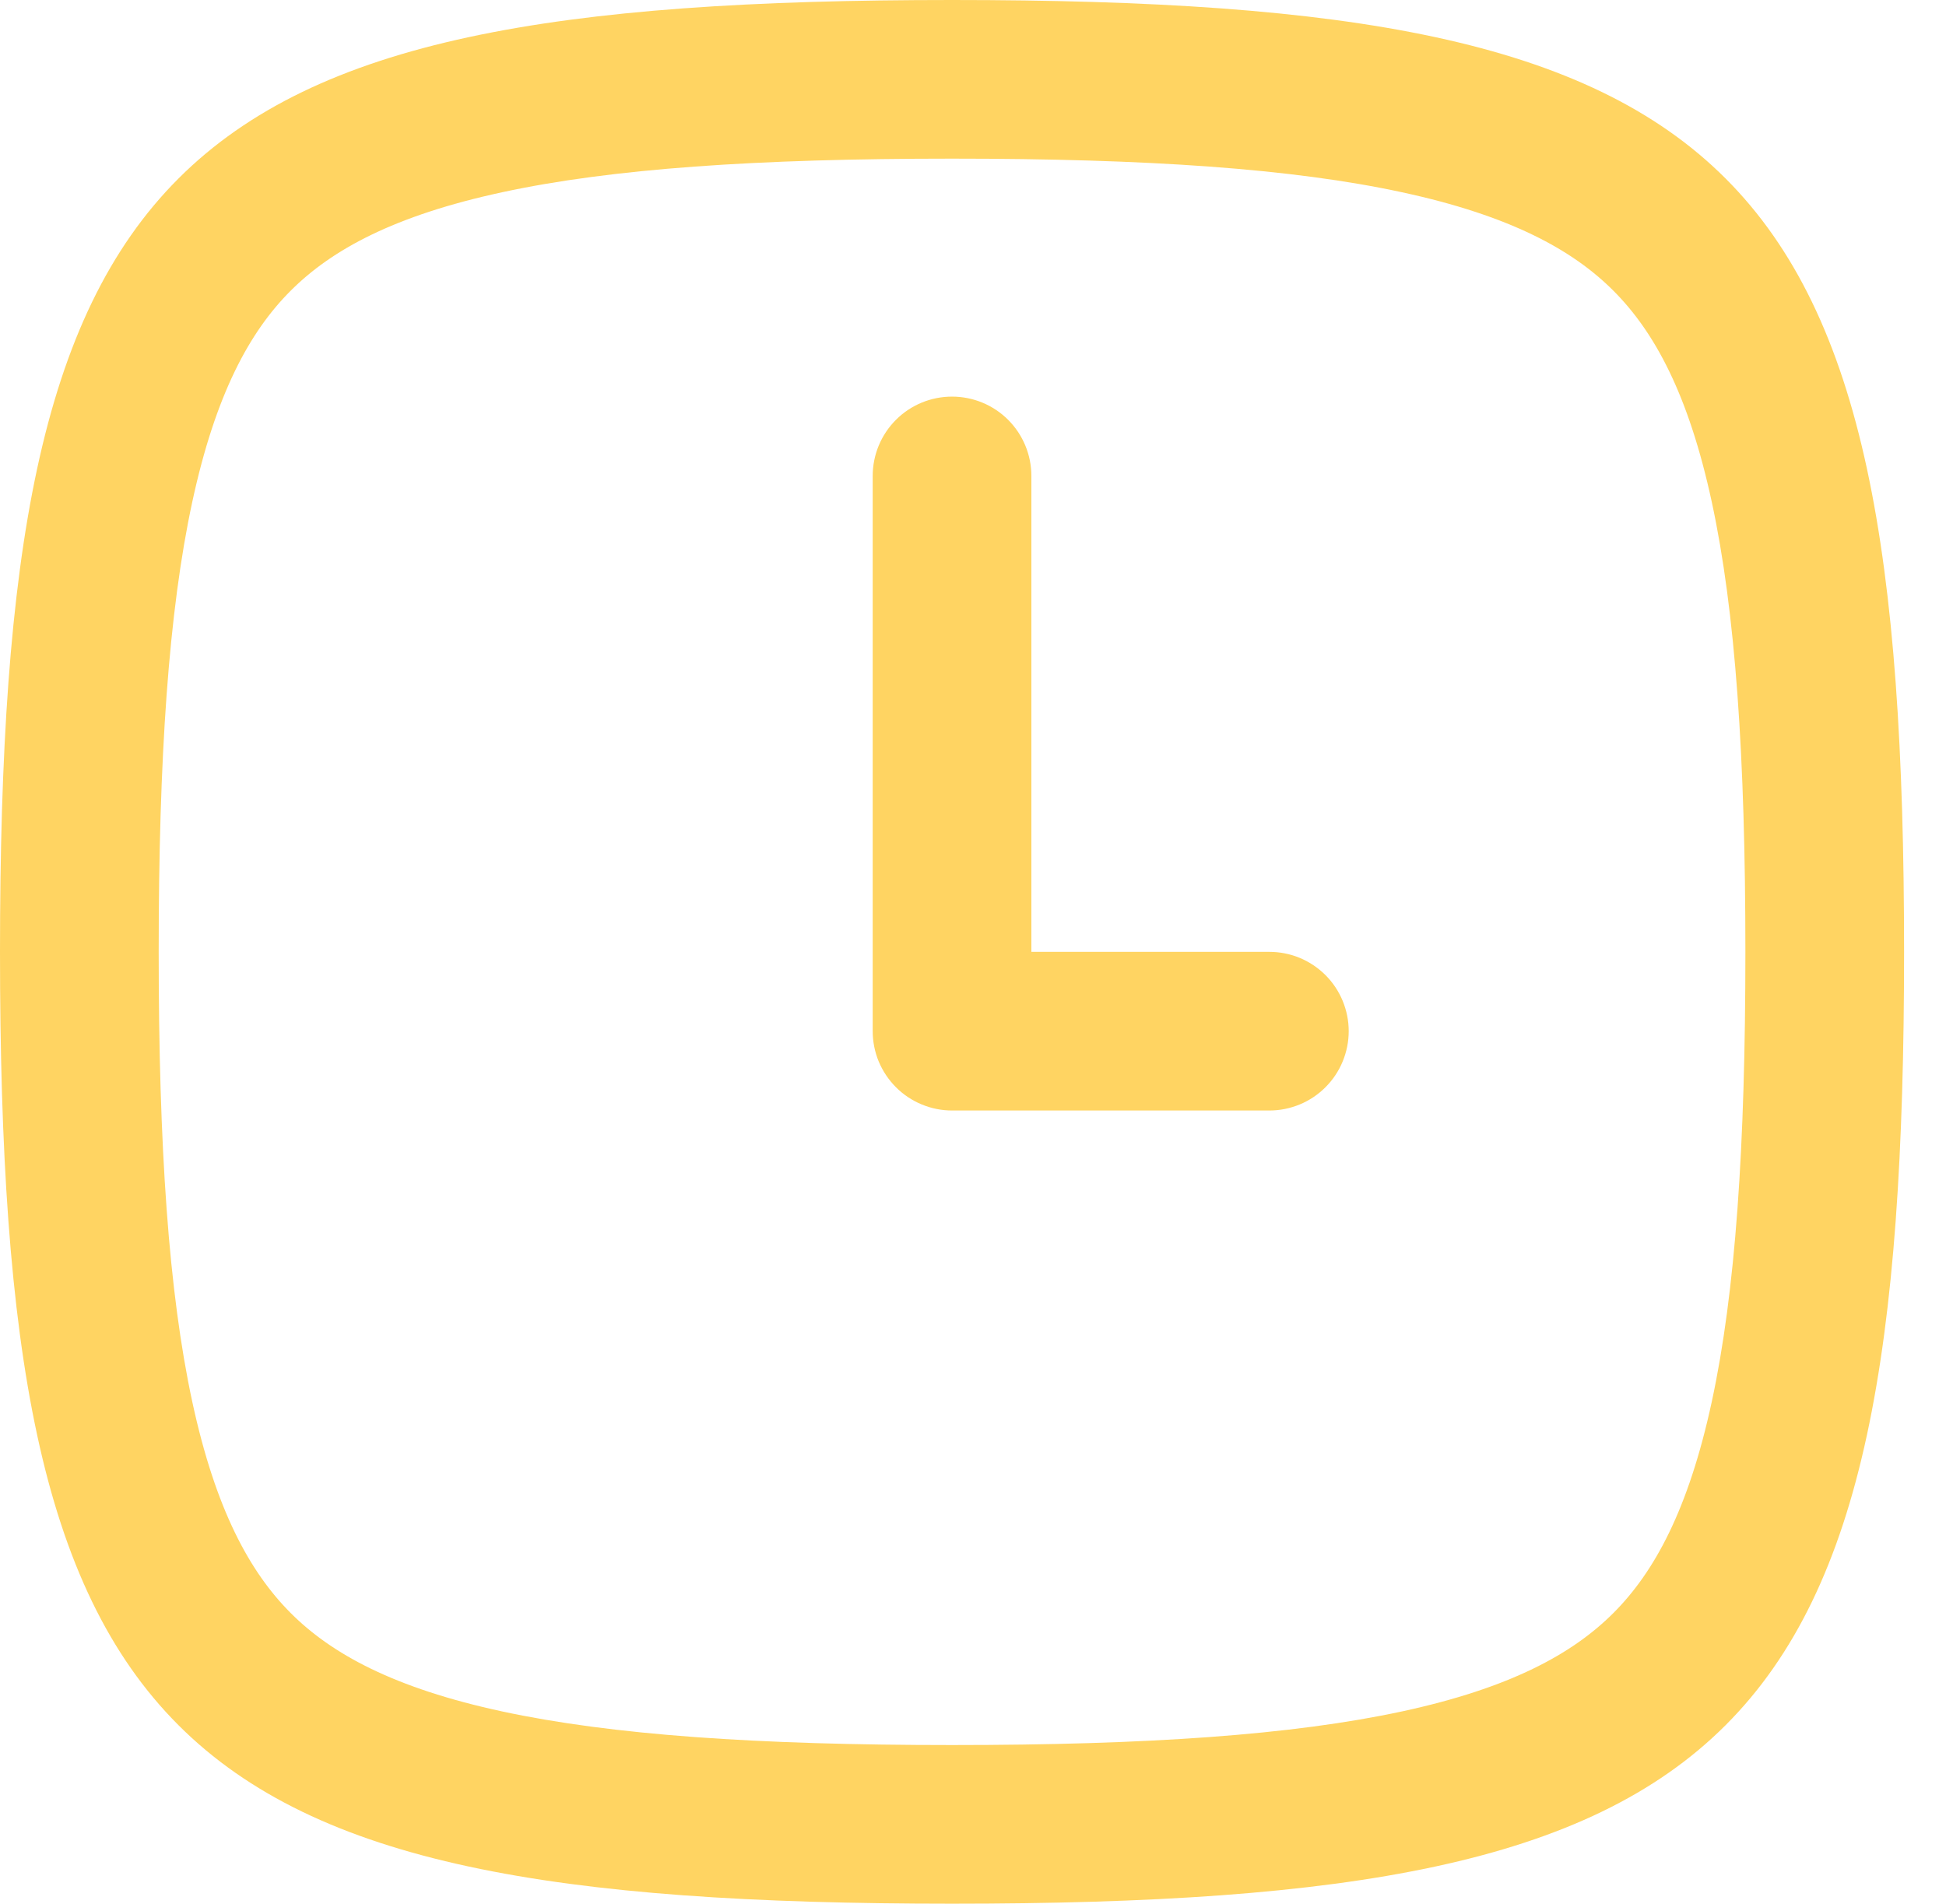 <svg width="46" height="45" viewBox="0 0 46 45" fill="none" xmlns="http://www.w3.org/2000/svg">
<path fill-rule="evenodd" clip-rule="evenodd" d="M24.38 11.25C24.38 10.752 24.182 10.276 23.831 9.924C23.479 9.572 23.002 9.375 22.504 9.375C22.007 9.375 21.53 9.572 21.178 9.924C20.827 10.276 20.629 10.752 20.629 11.25V24.373C20.629 24.619 20.677 24.863 20.771 25.091C20.866 25.318 21.004 25.525 21.178 25.699C21.352 25.874 21.559 26.012 21.786 26.106C22.014 26.201 22.258 26.25 22.504 26.25H30.006C30.252 26.25 30.496 26.201 30.723 26.107C30.951 26.013 31.157 25.875 31.332 25.7C31.506 25.526 31.644 25.32 31.738 25.092C31.832 24.865 31.881 24.621 31.881 24.375C31.881 24.128 31.832 23.885 31.738 23.657C31.644 23.43 31.506 23.223 31.332 23.049C31.157 22.875 30.951 22.737 30.723 22.642C30.496 22.548 30.252 22.5 30.006 22.5H24.38V11.25ZM45.009 22.5C45.009 41.249 41.258 44.999 22.504 44.999C3.751 44.999 0 41.249 0 22.5C0 3.75 3.751 0 22.504 0C41.258 0 45.009 3.75 45.009 22.5ZM41.258 22.5C41.258 27.113 41.023 30.542 40.463 33.135C39.913 35.683 39.106 37.16 38.137 38.129C37.169 39.097 35.691 39.904 33.142 40.454C30.55 41.012 27.118 41.249 22.504 41.249C17.89 41.249 14.459 41.012 11.867 40.454C9.317 39.904 7.839 39.097 6.872 38.129C5.904 37.16 5.095 35.683 4.545 33.135C3.986 30.542 3.751 27.113 3.751 22.5C3.751 17.887 3.986 14.457 4.545 11.864C5.095 9.316 5.902 7.839 6.872 6.871C7.841 5.902 9.317 5.095 11.867 4.545C14.459 3.984 17.89 3.75 22.504 3.75C27.118 3.75 30.55 3.984 33.142 4.545C35.691 5.095 37.169 5.902 38.137 6.871C39.105 7.839 39.913 9.316 40.463 11.864C41.023 14.457 41.258 17.887 41.258 22.5Z" fill="#FFD462"/>
</svg>
